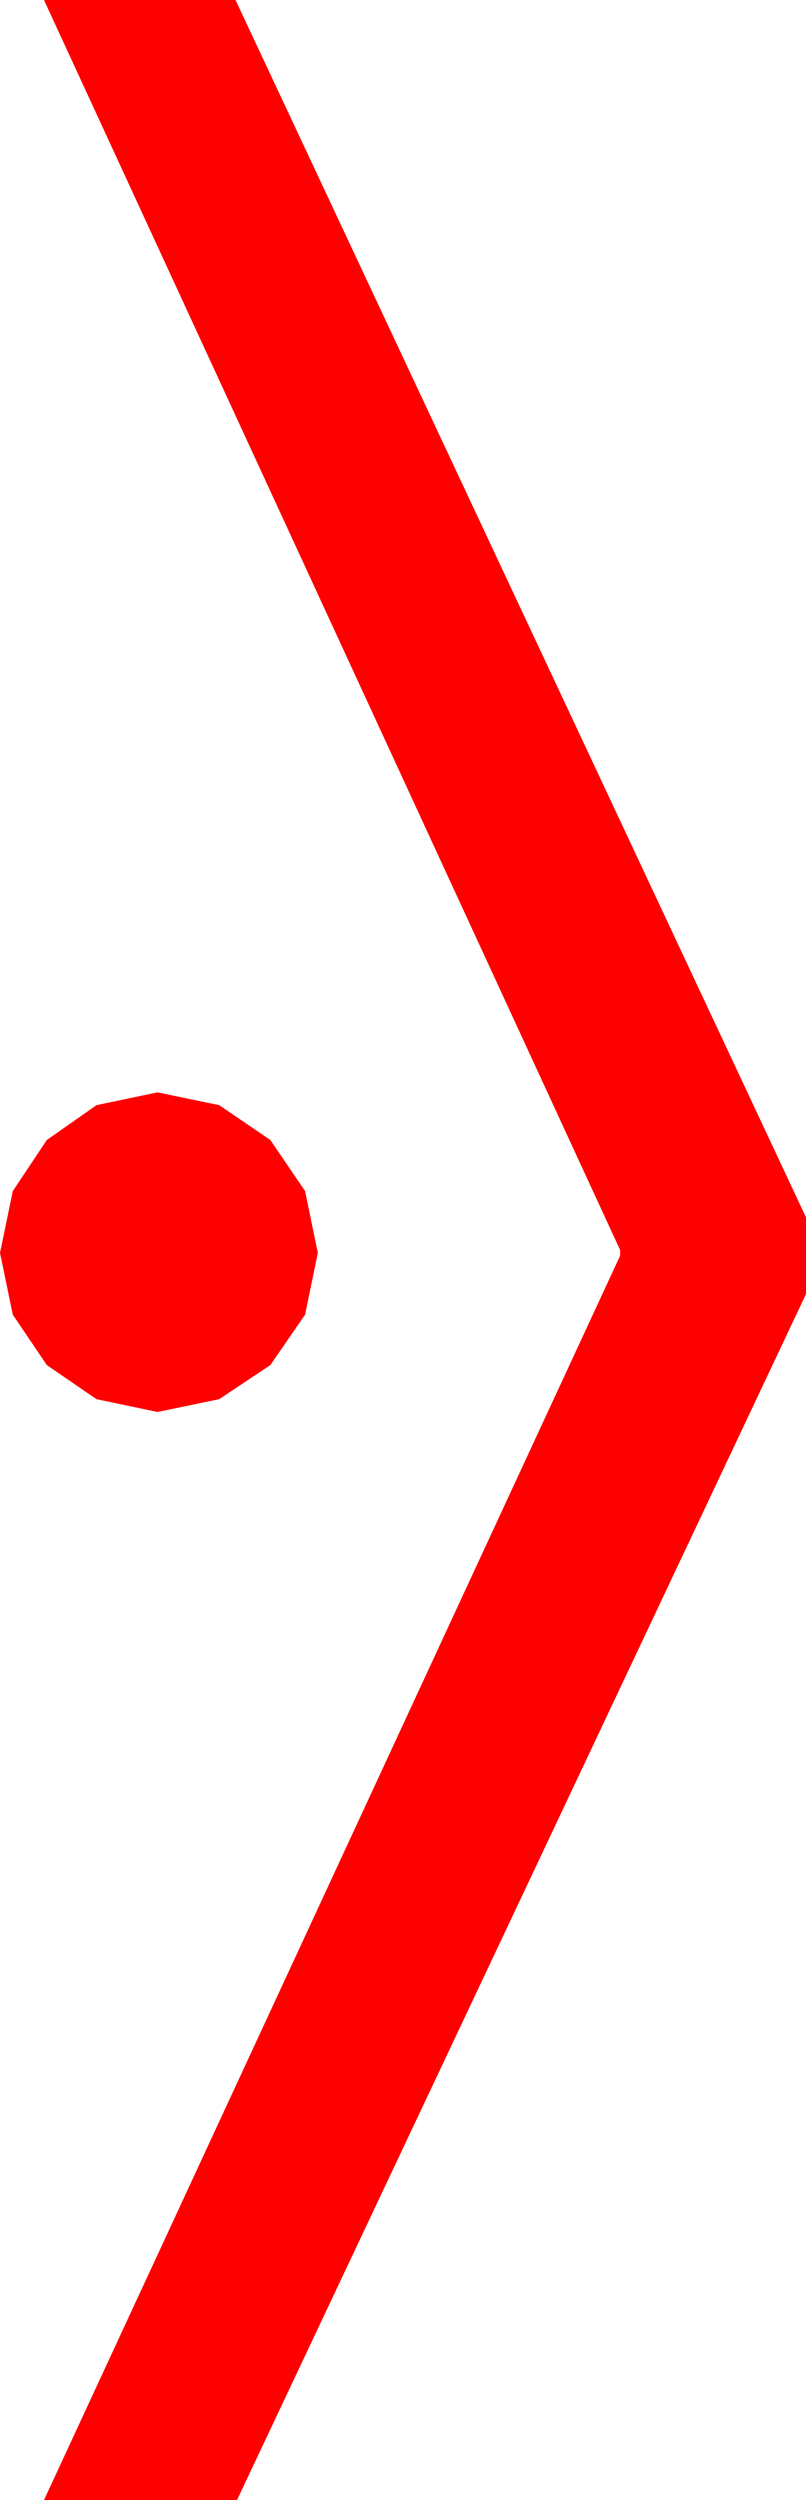 <?xml version="1.0" encoding="utf-8"?>
<!DOCTYPE svg PUBLIC "-//W3C//DTD SVG 1.1//EN" "http://www.w3.org/Graphics/SVG/1.1/DTD/svg11.dtd">
<svg width="16.641" height="51.562" xmlns="http://www.w3.org/2000/svg" xmlns:xlink="http://www.w3.org/1999/xlink" xmlns:xml="http://www.w3.org/XML/1998/namespace" version="1.1">
  <g>
    <g>
      <path style="fill:#FF0000;fill-opacity:1" d="M3.252,22.529L4.526,22.793 5.581,23.511 6.299,24.565 6.562,25.84 6.299,27.114 5.581,28.154 4.526,28.857 3.252,29.121 1.992,28.857 0.967,28.154 0.264,27.114 0,25.84 0.264,24.565 0.967,23.511 1.992,22.793 3.252,22.529z M0.908,0L4.863,0 16.641,25.107 16.641,26.689 4.893,51.562 0.908,51.562 12.803,25.898 12.803,25.781 0.908,0z" />
    </g>
  </g>
</svg>